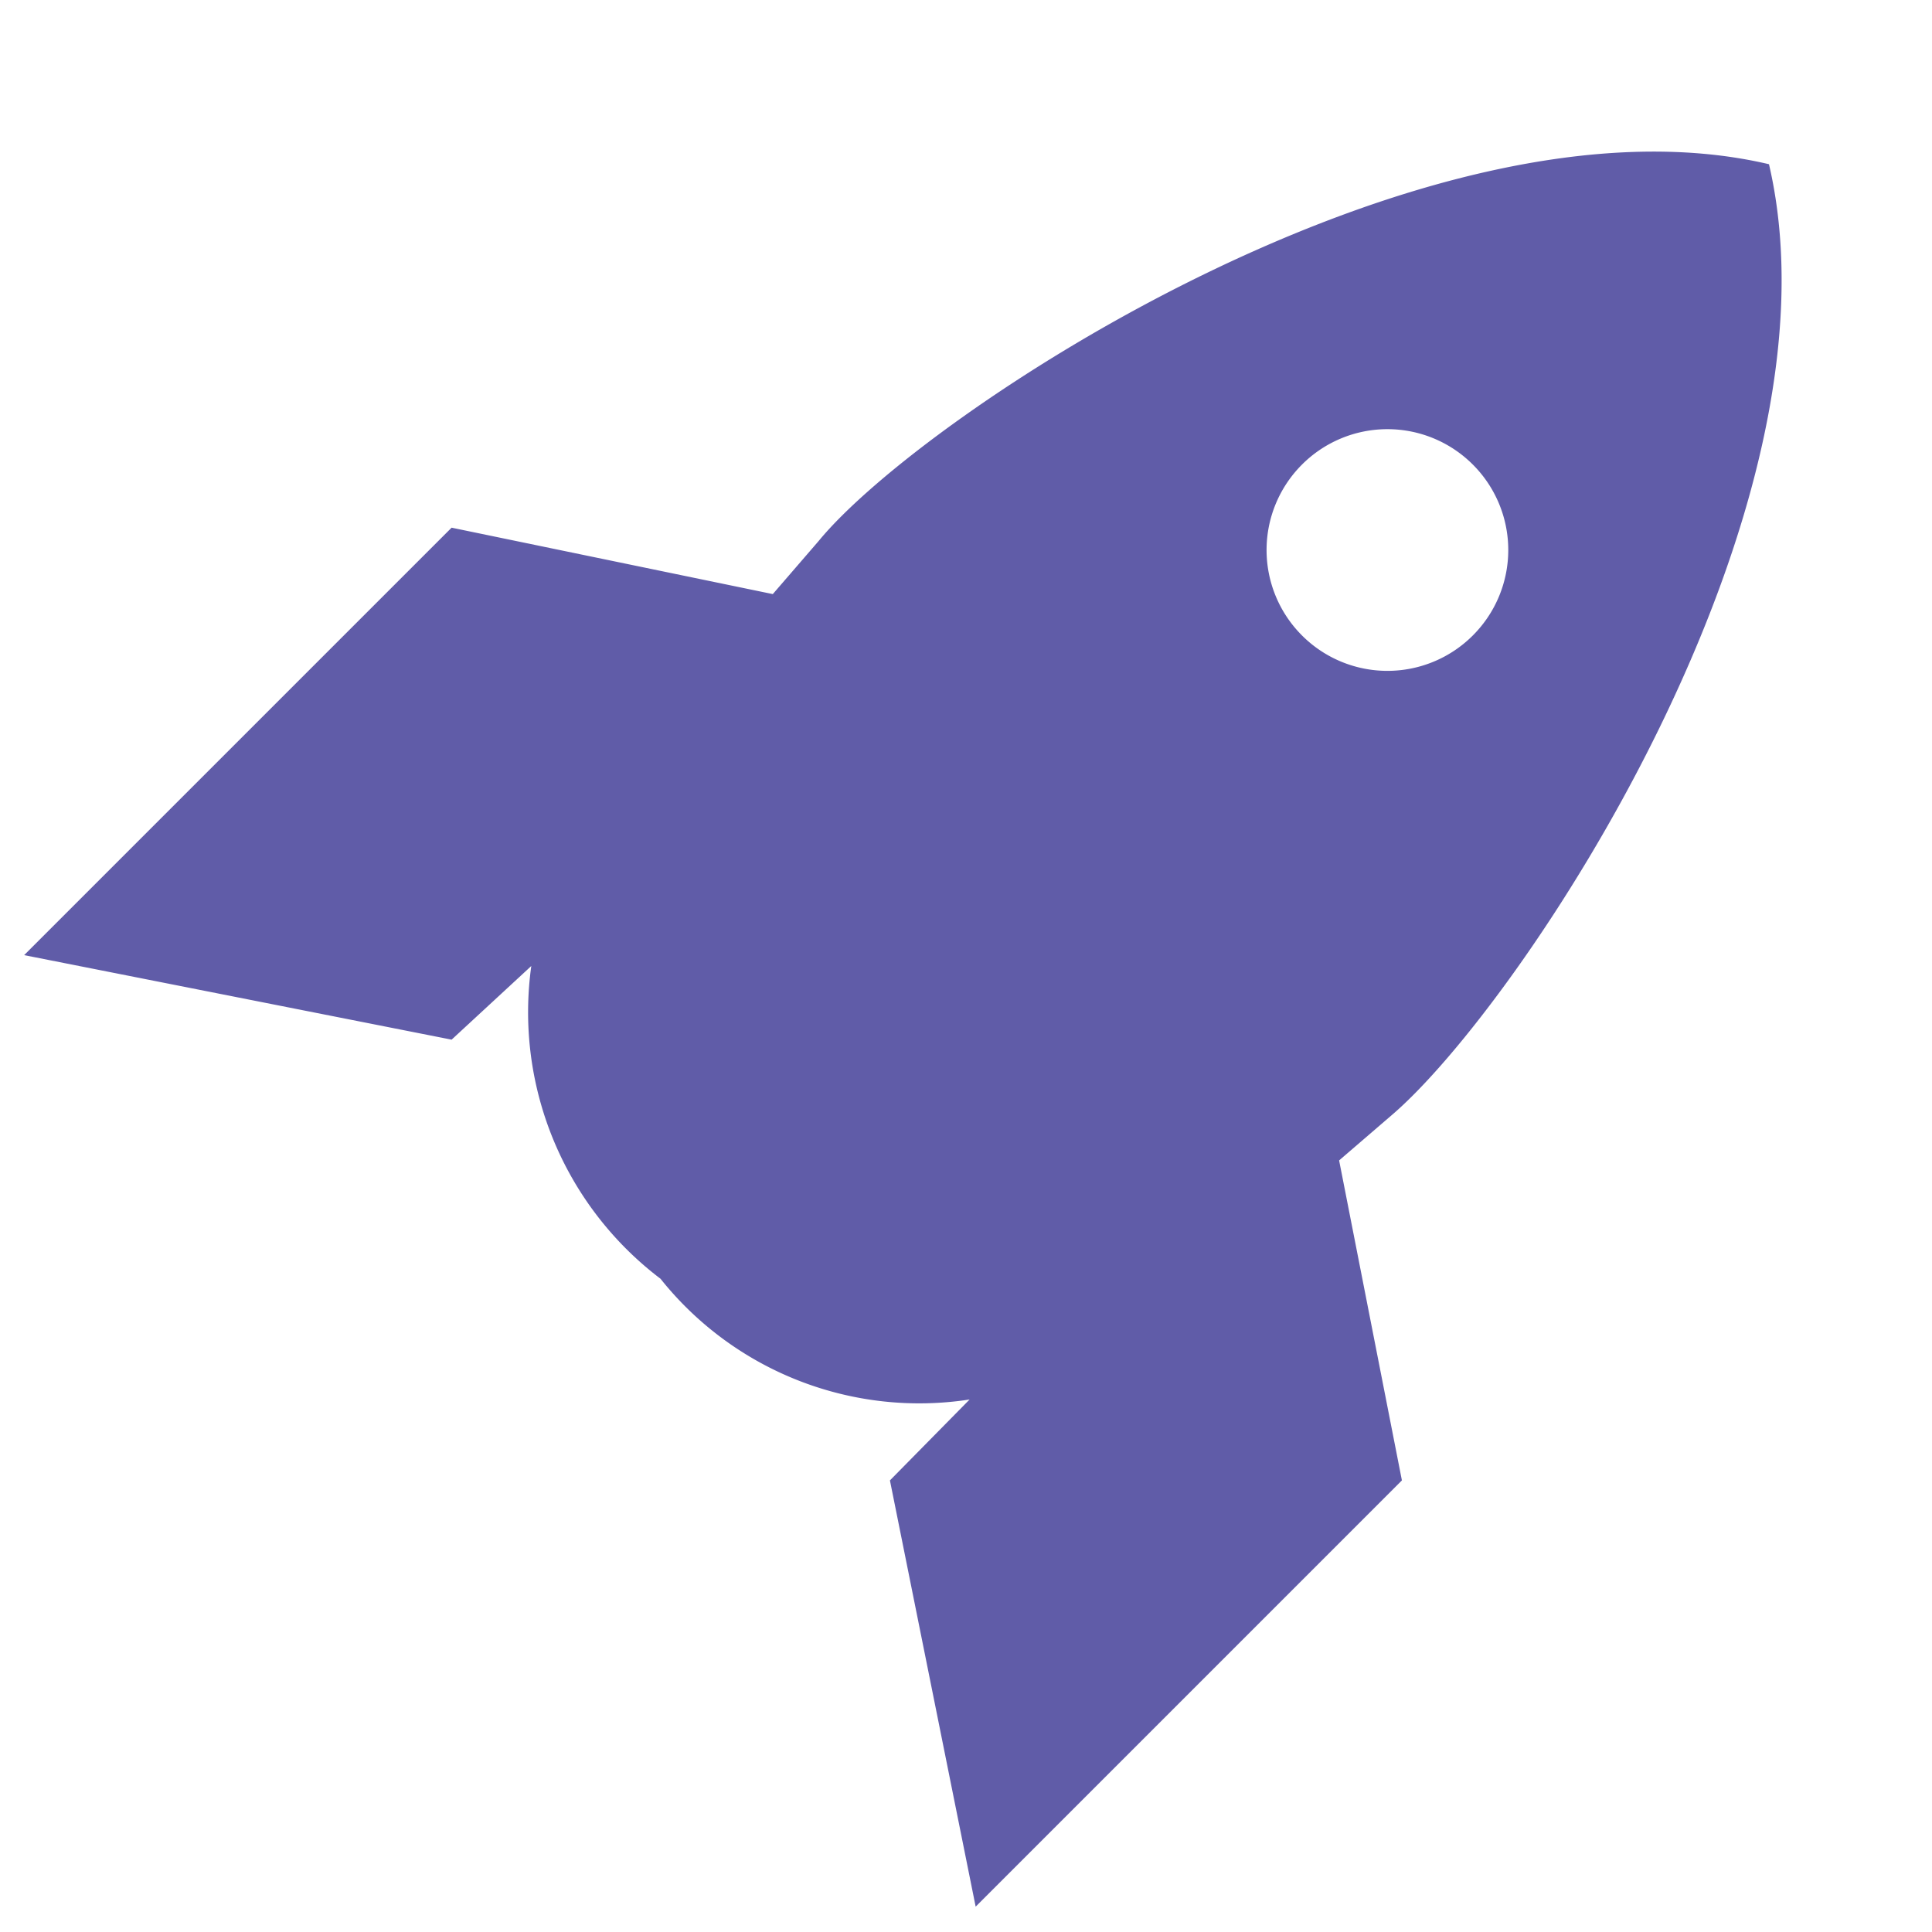 <svg xmlns="http://www.w3.org/2000/svg" viewBox="0 0 16 16"><defs><style>.icons02{fill:#605ca8;}</style></defs><g id="deployment-unit"><path id="icons02" class="icons02" d="M11.09,9.61l.43-.37c1.07-.91,3.8-5,3.13-7.88l0,0c-2.85-.67-7,2.06-7.87,3.12l-.38.44L3.74,4.37.2,7.91l3.54.7L4.4,8a2.77,2.77,0,0,0,1.07,2.59h0a2.74,2.74,0,0,0,2.56,1l-.66.67.71,3.53,3.53-3.53Zm-.31-4.35a1,1,0,0,1,0-1.41,1,1,0,0,1,1.42,0,1,1,0,0,1,0,1.41A1,1,0,0,1,10.78,5.26Z"/></g></svg>